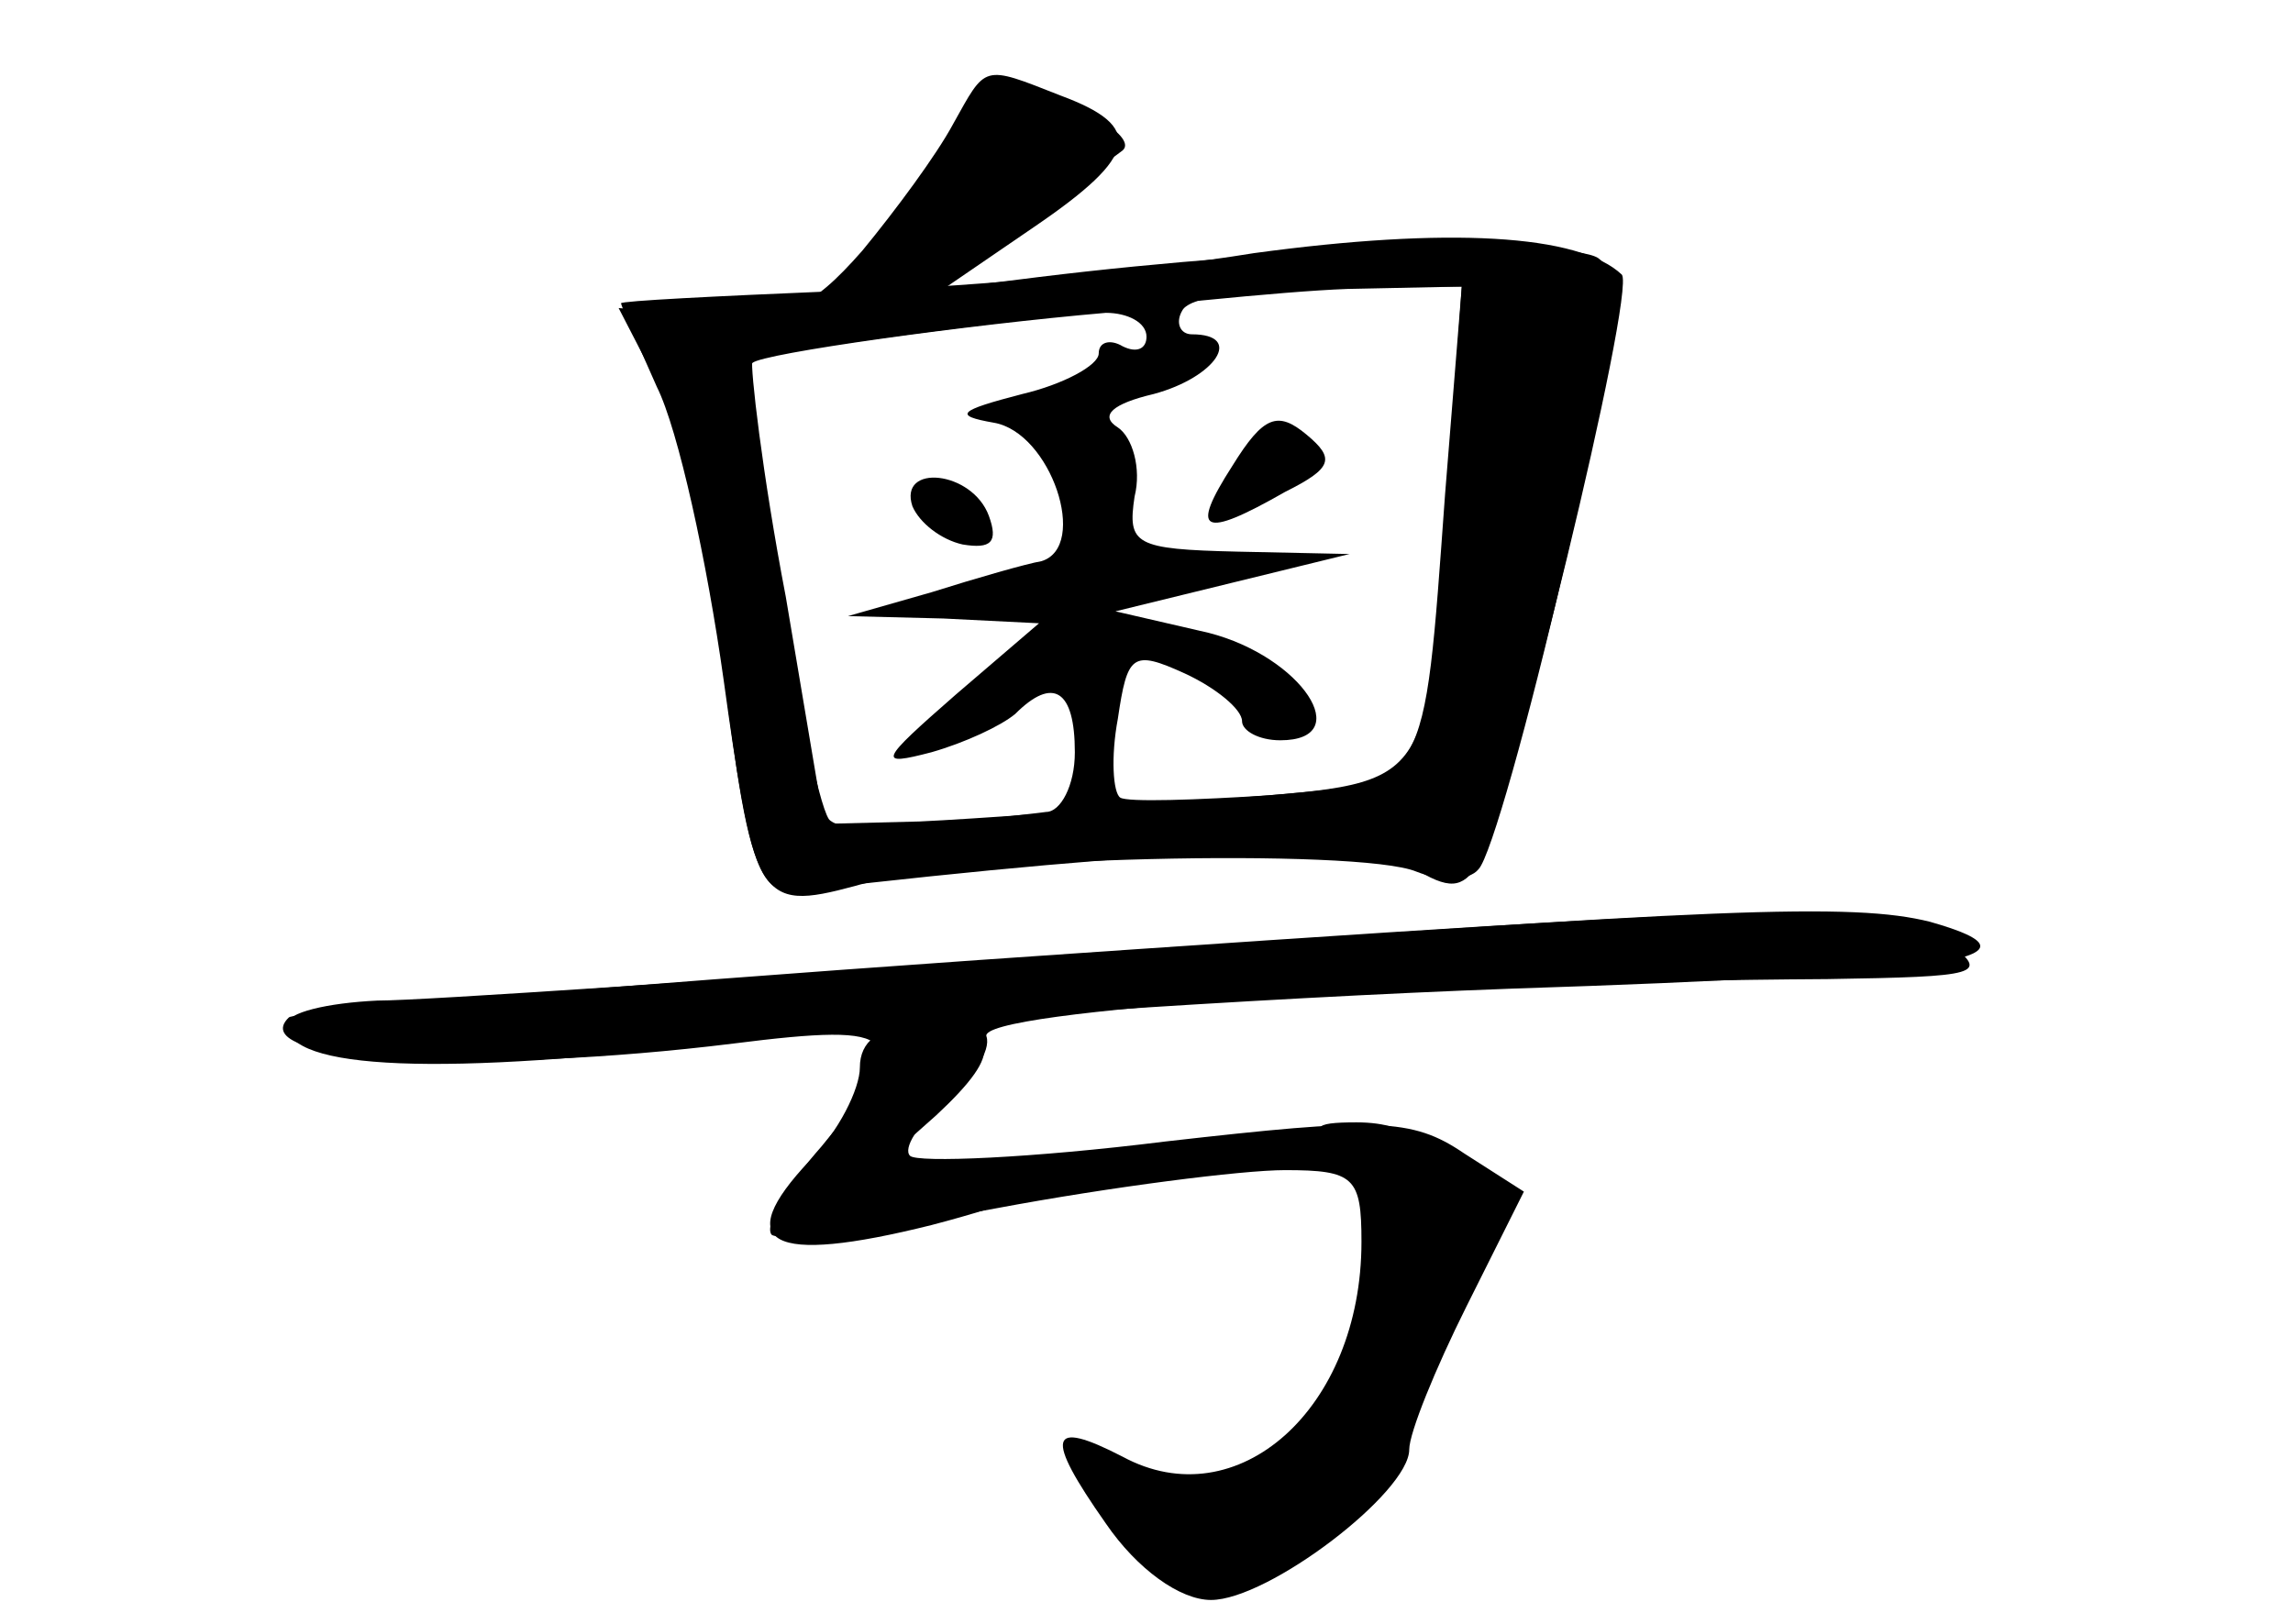 <?xml version="1.0" standalone="no"?>
<!DOCTYPE svg PUBLIC "-//W3C//DTD SVG 20010904//EN"
 "http://www.w3.org/TR/2001/REC-SVG-20010904/DTD/svg10.dtd">
<svg version="1.0" xmlns="http://www.w3.org/2000/svg"
 width="96pt" height="68pt" viewBox="0 0 96 68"
 preserveAspectRatio="xMidYMid meet">
<g transform="translate(0,68) scale(0.1,-0.1)" fill="#000000" stroke="none">
<g id="part-0" class="char-part">
  <path d="M399 628 c-7 -13 -24 -36 -38 -53 -22 -25 -32 -29 -64 -27 l-38 3 16
-31 c9 -17 21 -68 27 -114 13 -104 15 -108 56 -97 40 12 211 16 235 6 10 -4
22 -4 26 1 5 5 21 62 36 127 24 101 26 120 14 129 -13 8 -128 5 -234 -8 l-40
-5 38 26 c44 30 46 42 11 55 -33 13 -31 13 -45 -12z m206 -155 c-9 -124 -7
-120 -73 -126 -31 -2 -60 -3 -63 -1 -3 2 -4 17 -1 33 4 27 6 29 28 19 13 -6
24 -15 24 -20 0 -4 7 -8 16 -8 32 0 9 35 -30 45 l-39 9 49 12 49 12 -47 1
c-43 1 -46 3 -43 23 3 12 -1 25 -7 29 -8 5 -2 10 15 14 26 7 38 25 16 25 -5 0
-7 5 -4 10 3 6 31 10 61 10 l56 0 -7 -87z m-125 66 c0 -5 -4 -7 -10 -4 -5 3
-10 2 -10 -3 0 -5 -15 -13 -32 -17 -27 -7 -29 -9 -12 -12 24 -4 40 -52 20 -58
-6 -1 -27 -7 -46 -13 l-35 -10 40 -1 40 -2 -35 -30 c-32 -28 -33 -30 -10 -24
14 4 29 11 35 16 16 16 25 10 25 -16 0 -14 -6 -25 -12 -25 -7 -1 -29 -3 -49
-6 -21 -3 -39 -1 -42 3 -9 14 -37 186 -32 191 4 4 90 16 148 21 9 0 17 -4 17
-10z"/>
  <path d="M516 485 c-18 -28 -13 -31 22 -11 20 10 21 14 9 24 -12 10 -18 8 -31
-13z"/>
  <path d="M382 468 c3 -7 12 -14 21 -16 12 -2 15 1 11 12 -7 19 -38 22 -32 4z"/>
  <path d="M410 278 c-157 -11 -287 -22 -289 -24 -20 -19 81 -24 186 -11 71 9
76 4 37 -43 -15 -17 -24 -33 -21 -37 3 -3 46 2 94 11 48 9 103 16 121 16 29 0
32 -3 32 -30 0 -70 -52 -116 -100 -90 -31 16 -33 9 -7 -28 13 -19 31 -32 44
-32 24 0 83 45 83 63 0 7 11 34 24 60 l24 48 -25 16 c-22 15 -37 15 -125 5
-56 -7 -104 -9 -107 -6 -3 3 3 13 15 23 11 9 19 21 17 27 -4 11 184 23 352 24
64 1 68 2 51 15 -24 18 -44 18 -406 -7z"/>
</g>
<g id="part-1" class="char-part">
  <path d="M399 618 c-6 -13 -21 -33 -32 -45 -11 -13 -15 -23 -9 -23 9 0 86 47
112 67 7 6 -23 23 -42 23 -10 0 -23 -10 -29 -22z"/>
</g>
<g id="part-2" class="char-part">
  <path d="M525 574 c-49 -8 -129 -15 -177 -16 -48 -2 -88 -4 -88 -5 0 -1 7 -17
15 -35 9 -18 21 -73 28 -123 11 -80 15 -90 32 -88 155 18 238 21 256 10 16
-10 21 -9 28 1 13 21 66 240 60 247 -18 17 -73 20 -154 9z m81 -101 c-10 -128
-4 -120 -99 -128 -45 -4 -100 -8 -122 -9 l-40 -1 -16 95 c-10 52 -15 97 -14
99 6 5 195 28 249 30 l48 1 -6 -87z"/>
</g>
<g id="part-3" class="char-part">
  <path d="M440 279 c-135 -9 -262 -18 -282 -18 -21 -1 -38 -5 -38 -10 0 -19 64
-22 187 -7 70 8 217 18 326 22 185 6 228 13 175 28 -32 8 -88 6 -368 -15z"/>
</g>
<g id="part-4" class="char-part">
  <path d="M360 233 c0 -9 -9 -27 -21 -39 -33 -35 -17 -44 51 -27 69 18 80 33
18 26 l-43 -4 27 24 c29 27 27 37 -9 37 -15 0 -23 -6 -23 -17z"/>
</g>
<g id="part-5" class="char-part">
  <path d="M562 198 c26 -21 28 -44 6 -84 -27 -50 -58 -75 -80 -63 -29 16 -32
10 -8 -16 21 -22 25 -23 49 -11 36 19 62 49 65 77 1 13 11 37 21 52 15 24 16
30 4 37 -8 6 -16 4 -21 -3 -7 -11 -12 -3 -9 16 0 4 -9 7 -21 7 -19 0 -20 -2
-6 -12z"/>
</g>
</g>
</svg>